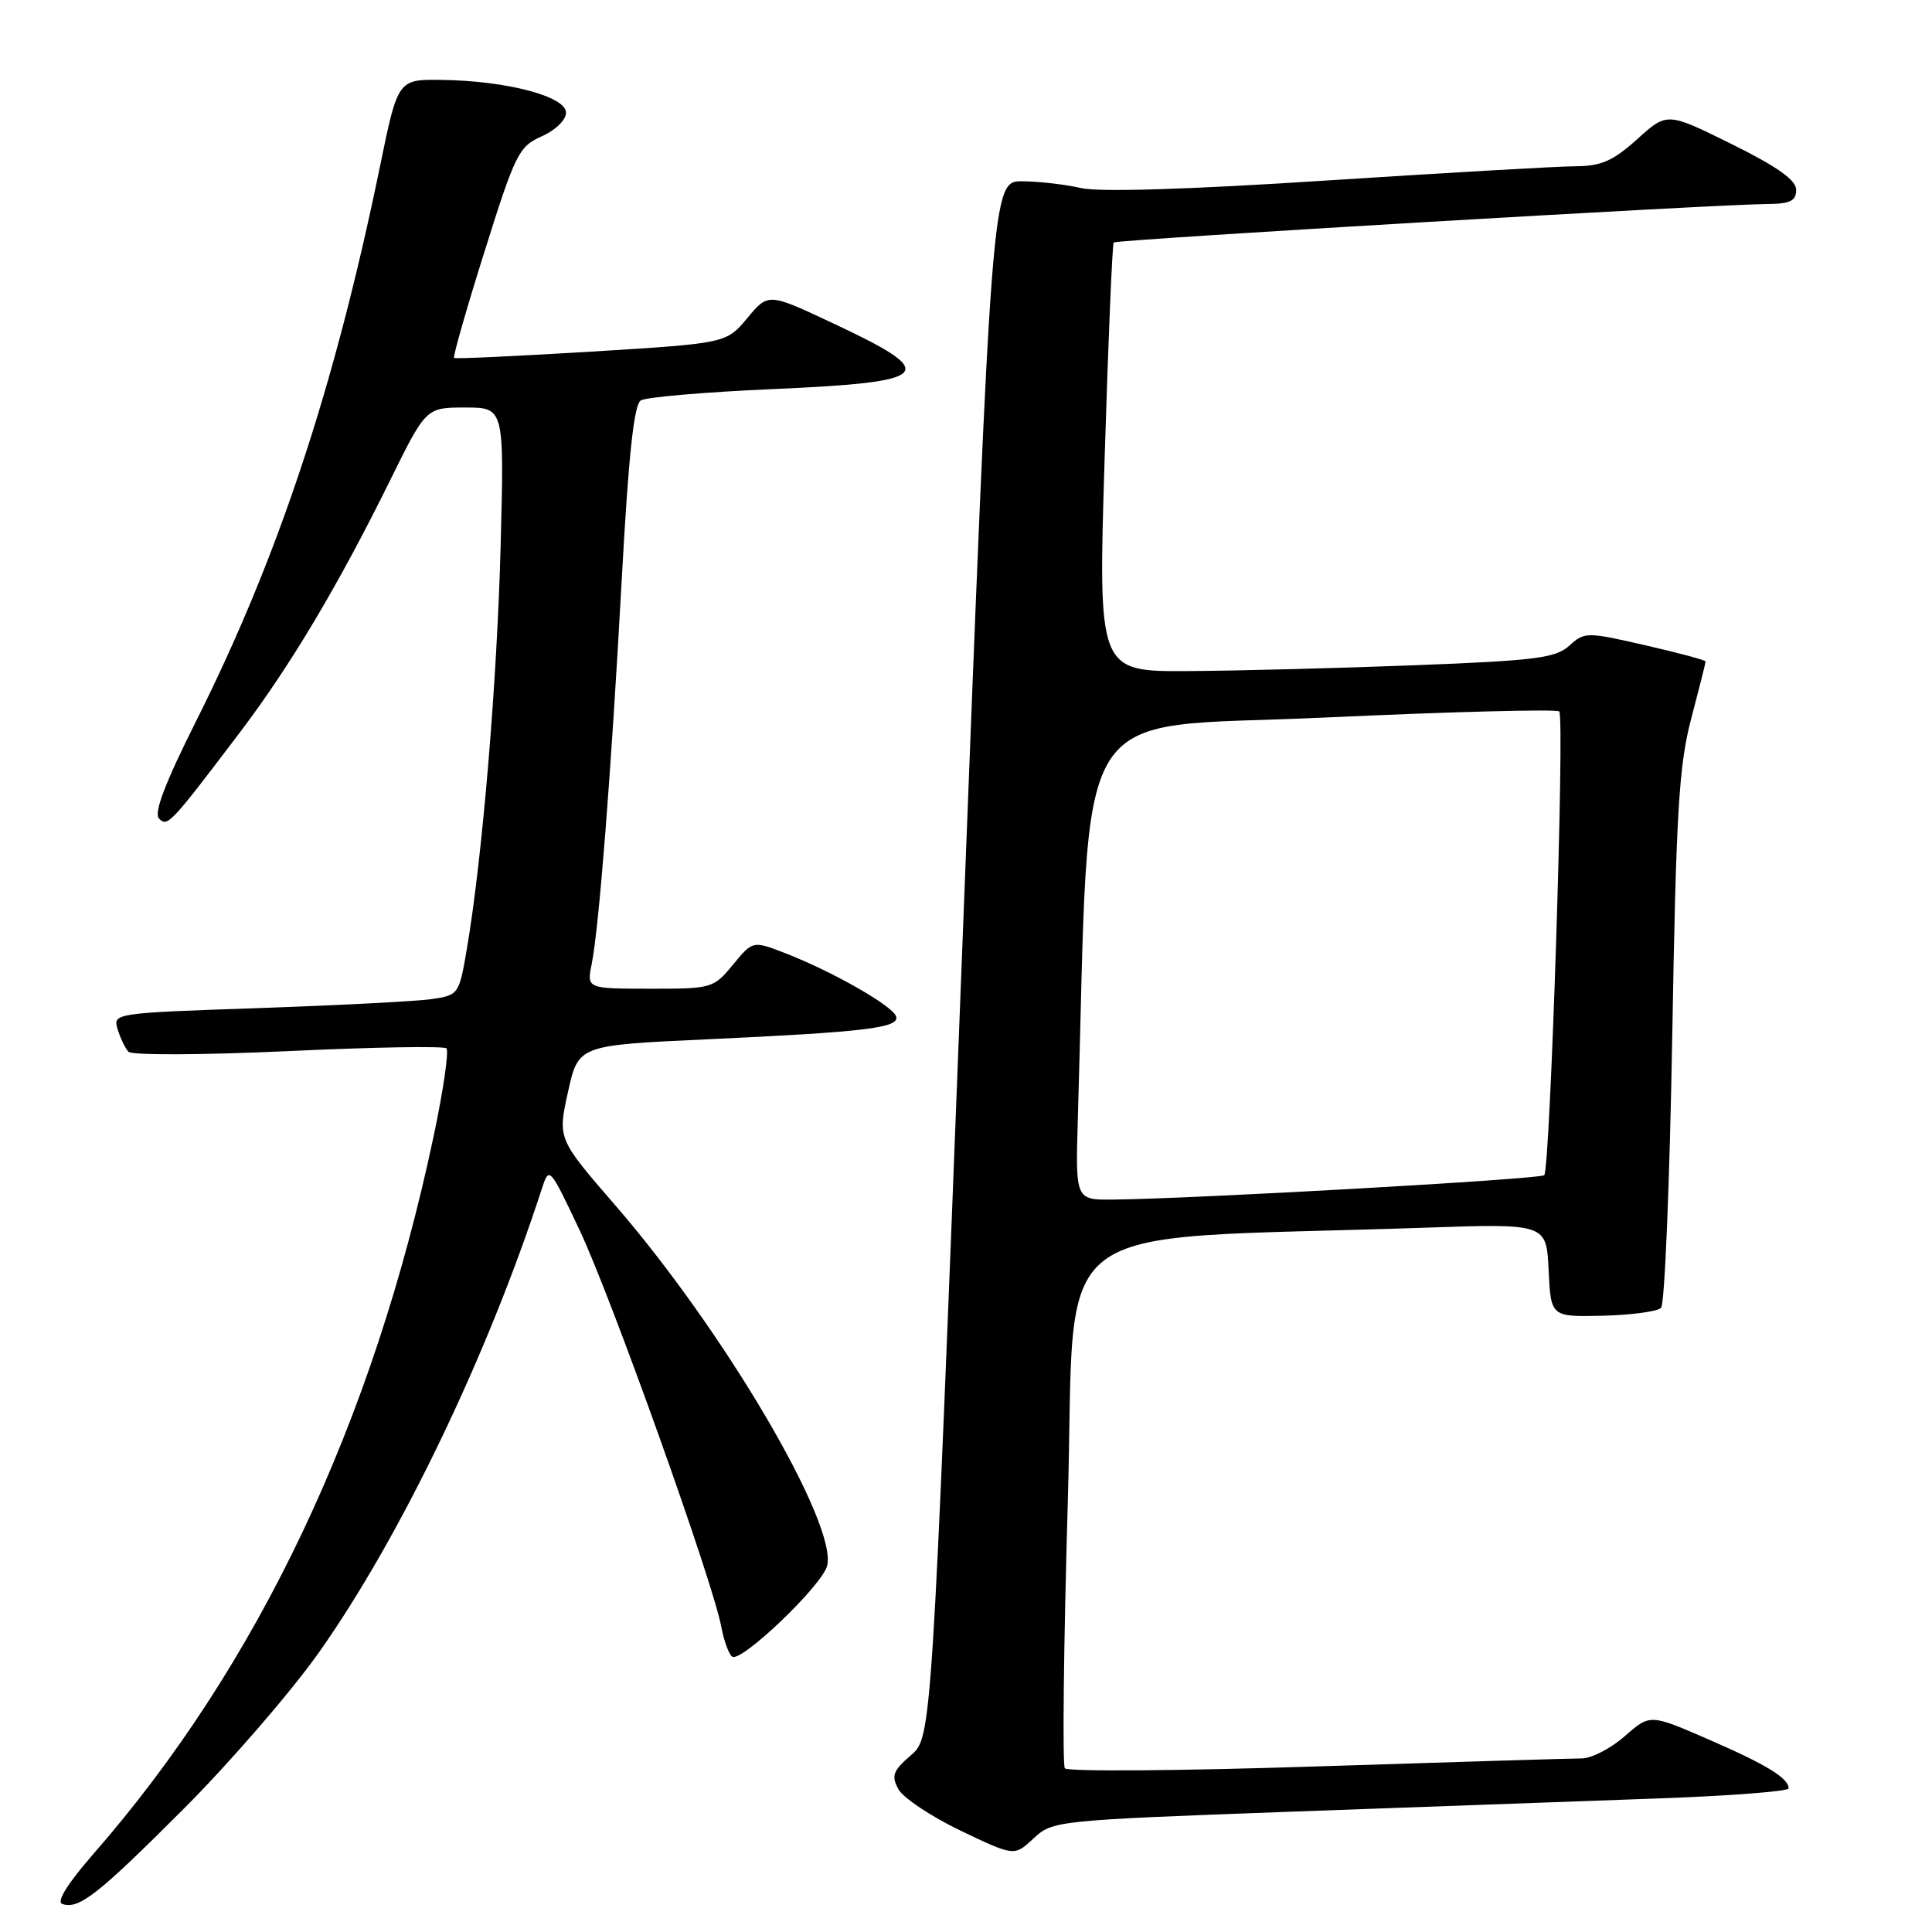 <?xml version="1.0" encoding="UTF-8" standalone="no"?>
<!DOCTYPE svg PUBLIC "-//W3C//DTD SVG 1.1//EN" "http://www.w3.org/Graphics/SVG/1.1/DTD/svg11.dtd" >
<svg xmlns="http://www.w3.org/2000/svg" xmlns:xlink="http://www.w3.org/1999/xlink" version="1.1" viewBox="0 0 256 256">
 <g >
 <path fill="currentColor"
d=" M 24.36 239.66 C 30.49 233.52 38.53 224.22 42.23 219.00 C 53.03 203.73 64.62 179.63 71.80 157.50 C 72.77 154.53 72.82 154.59 76.80 163.00 C 80.99 171.87 94.44 209.49 95.57 215.54 C 95.93 217.45 96.59 219.24 97.03 219.52 C 98.27 220.29 108.95 210.06 109.60 207.48 C 110.99 201.94 95.94 176.34 81.52 159.70 C 73.89 150.89 73.89 150.89 75.26 144.70 C 76.63 138.50 76.63 138.50 93.57 137.72 C 114.76 136.74 119.23 136.20 118.74 134.68 C 118.30 133.29 110.36 128.76 104.12 126.33 C 99.75 124.63 99.75 124.63 97.12 127.83 C 94.55 130.95 94.33 131.02 86.12 131.01 C 77.75 131.00 77.75 131.00 78.40 127.75 C 79.38 122.87 80.99 102.25 82.39 76.67 C 83.28 60.39 84.00 53.62 84.91 53.06 C 85.61 52.62 93.45 51.95 102.34 51.56 C 123.77 50.62 124.73 49.55 110.26 42.78 C 101.80 38.81 101.80 38.81 99.02 42.15 C 96.23 45.49 96.23 45.49 78.37 46.59 C 68.54 47.19 60.35 47.57 60.17 47.43 C 59.99 47.29 61.80 40.95 64.20 33.34 C 68.27 20.37 68.75 19.41 71.77 18.07 C 73.60 17.26 75.00 15.90 75.00 14.92 C 75.00 12.78 67.17 10.71 58.61 10.59 C 52.72 10.50 52.72 10.50 50.36 22.00 C 44.33 51.33 36.86 73.86 26.03 95.46 C 21.87 103.75 20.35 107.74 21.07 108.46 C 22.21 109.60 22.52 109.27 31.86 96.95 C 38.48 88.21 44.83 77.55 51.64 63.75 C 56.45 54.00 56.45 54.00 61.63 54.00 C 66.81 54.00 66.81 54.00 66.34 72.25 C 65.87 90.27 63.92 113.65 61.87 125.68 C 60.83 131.78 60.78 131.86 57.16 132.39 C 55.15 132.68 44.82 133.21 34.22 133.58 C 15.14 134.23 14.95 134.26 15.58 136.37 C 15.94 137.54 16.58 138.89 17.02 139.36 C 17.47 139.84 26.79 139.80 38.16 139.28 C 49.35 138.75 58.79 138.59 59.15 138.91 C 59.50 139.24 58.75 144.45 57.47 150.50 C 49.42 188.59 34.19 220.71 12.37 245.66 C 8.98 249.55 7.45 251.99 8.24 252.28 C 10.43 253.06 12.93 251.10 24.36 239.66 Z  M 171.00 240.06 C 188.32 239.43 210.26 238.64 219.75 238.30 C 229.24 237.96 237.00 237.36 237.00 236.97 C 237.00 235.61 234.09 233.83 226.36 230.47 C 218.64 227.11 218.64 227.11 215.28 230.06 C 213.44 231.68 210.87 233.00 209.58 233.00 C 208.29 233.00 192.49 233.48 174.48 234.06 C 156.46 234.65 141.44 234.76 141.10 234.31 C 140.76 233.87 140.94 217.97 141.49 199.00 C 142.62 160.41 137.39 164.43 188.70 162.68 C 204.91 162.12 204.91 162.12 205.20 168.31 C 205.50 174.50 205.50 174.50 212.36 174.34 C 216.14 174.25 219.62 173.78 220.10 173.30 C 220.58 172.82 221.24 156.70 221.58 137.46 C 222.09 107.56 222.46 101.45 224.09 95.24 C 225.14 91.25 226.00 87.83 226.00 87.65 C 226.00 87.47 222.40 86.51 218.01 85.50 C 210.22 83.72 209.96 83.72 207.94 85.56 C 206.13 87.19 203.46 87.53 187.68 88.14 C 177.68 88.53 164.10 88.88 157.50 88.92 C 145.50 89.00 145.50 89.00 146.37 60.75 C 146.84 45.21 147.39 32.33 147.57 32.13 C 147.92 31.75 227.34 27.07 234.25 27.03 C 237.21 27.01 238.00 26.61 238.00 25.16 C 238.00 23.86 235.54 22.11 229.45 19.09 C 220.90 14.86 220.90 14.86 216.95 18.43 C 213.74 21.32 212.19 22.01 208.75 22.03 C 206.41 22.04 191.56 22.90 175.75 23.92 C 157.46 25.11 145.63 25.47 143.25 24.92 C 141.19 24.44 137.68 24.04 135.47 24.02 C 131.43 24.00 131.43 24.00 127.45 127.10 C 123.46 230.21 123.46 230.21 120.69 232.59 C 118.33 234.62 118.08 235.29 119.03 237.06 C 119.65 238.21 123.36 240.69 127.28 242.57 C 134.41 245.98 134.41 245.98 136.95 243.60 C 139.46 241.25 139.94 241.20 171.00 240.06 Z  M 142.82 148.25 C 144.51 91.36 141.29 96.65 175.25 95.09 C 192.17 94.31 206.28 93.94 206.61 94.27 C 207.35 95.01 205.41 154.93 204.62 155.72 C 204.08 156.25 158.34 158.84 147.50 158.95 C 142.50 159.00 142.50 159.00 142.82 148.25 Z "/>
</g>
</svg>